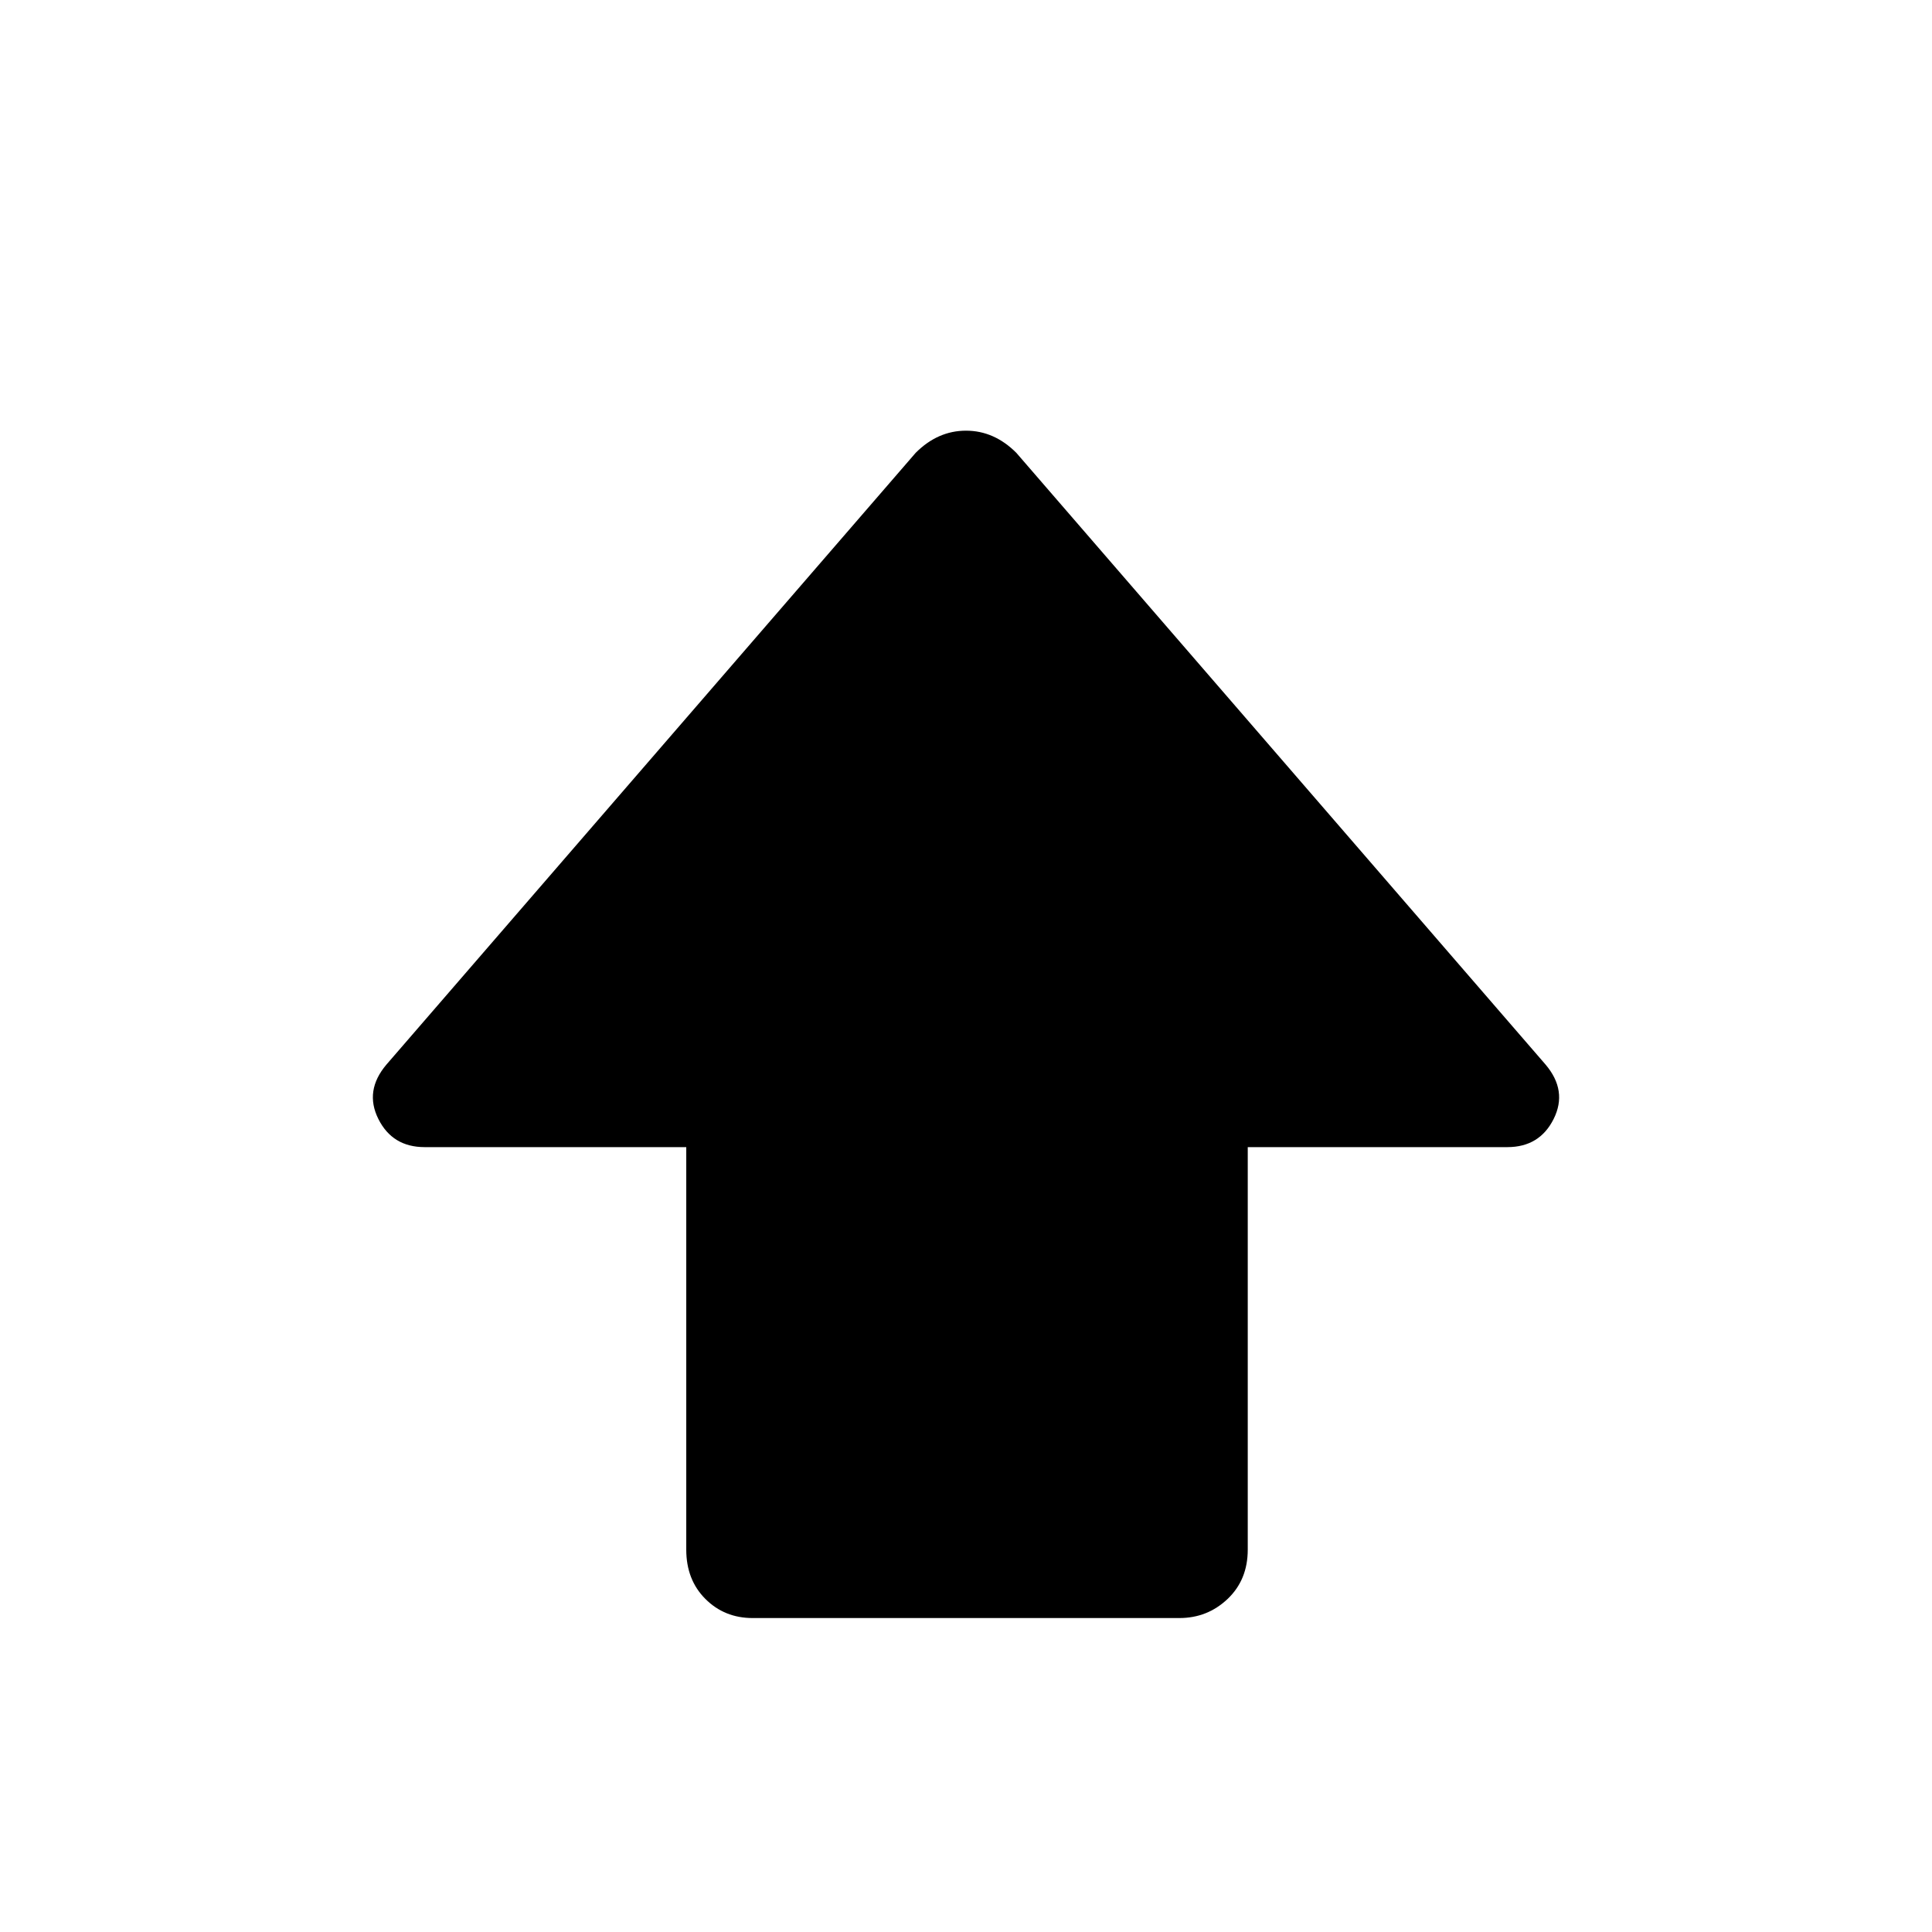 <svg xmlns="http://www.w3.org/2000/svg" height="48" viewBox="0 -960 960 960" width="48"><path d="M341-190v-200H211q-16 0-23-14t4-27l263-304q11-11 25-11t25 11l263 304q11 13 4 27t-23 14H620v200q0 15-10 24.5t-24 9.5H374q-14 0-23.5-9.5T341-190Z"/></svg>